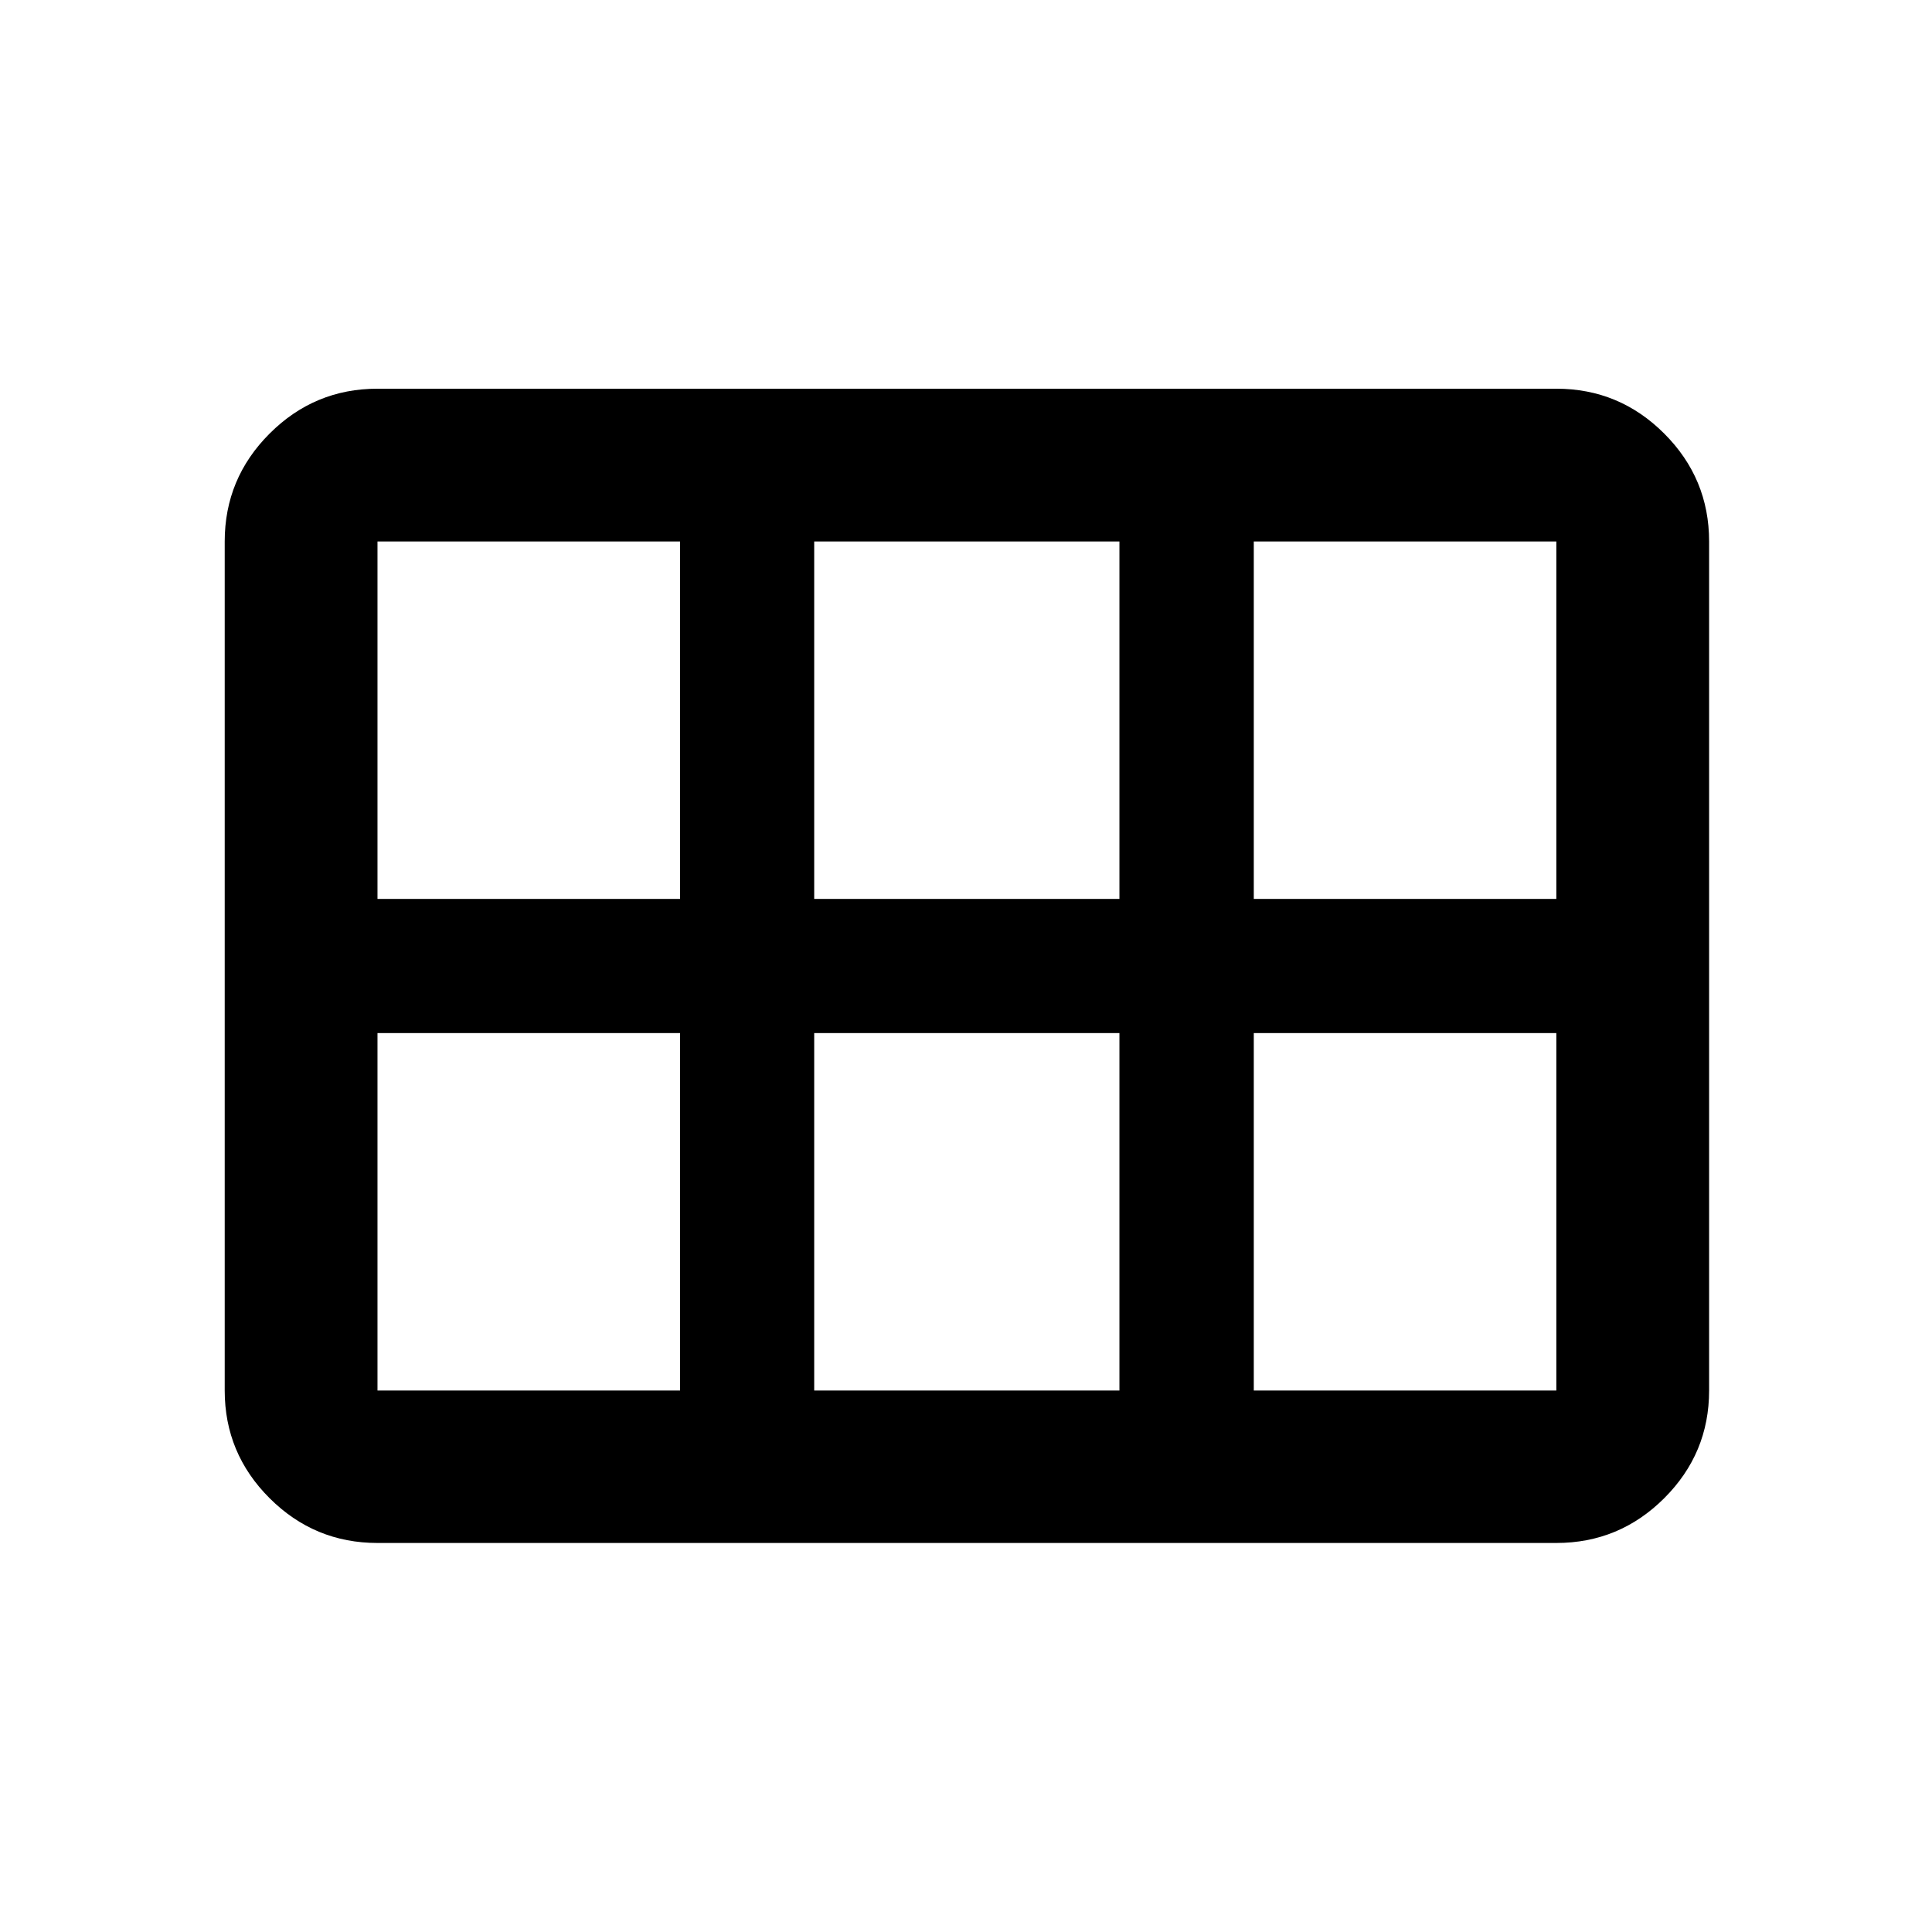 <svg xmlns="http://www.w3.org/2000/svg" height="40" viewBox="0 -960 960 960" width="40"><path d="M623-513.333h150.334v-177.609H623v177.609Zm-218.428 0h151.667v-177.609H404.572v177.609Zm-217 0h150.334v-177.609H187.572v177.609Zm0 244.275h150.334v-177.609H187.572v177.609Zm217 0h151.667v-177.609H404.572v177.609Zm218.428 0h150.334v-177.609H623v177.609Zm-511.341 0v-421.884q0-31.314 22.3-53.614 22.299-22.299 53.613-22.299h585.762q31.314 0 53.613 22.299 22.3 22.3 22.3 53.614v421.884q0 31.249-22.3 53.501-22.299 22.253-53.613 22.253H187.572q-31.314 0-53.613-22.253-22.3-22.252-22.3-53.501Z"/></svg>